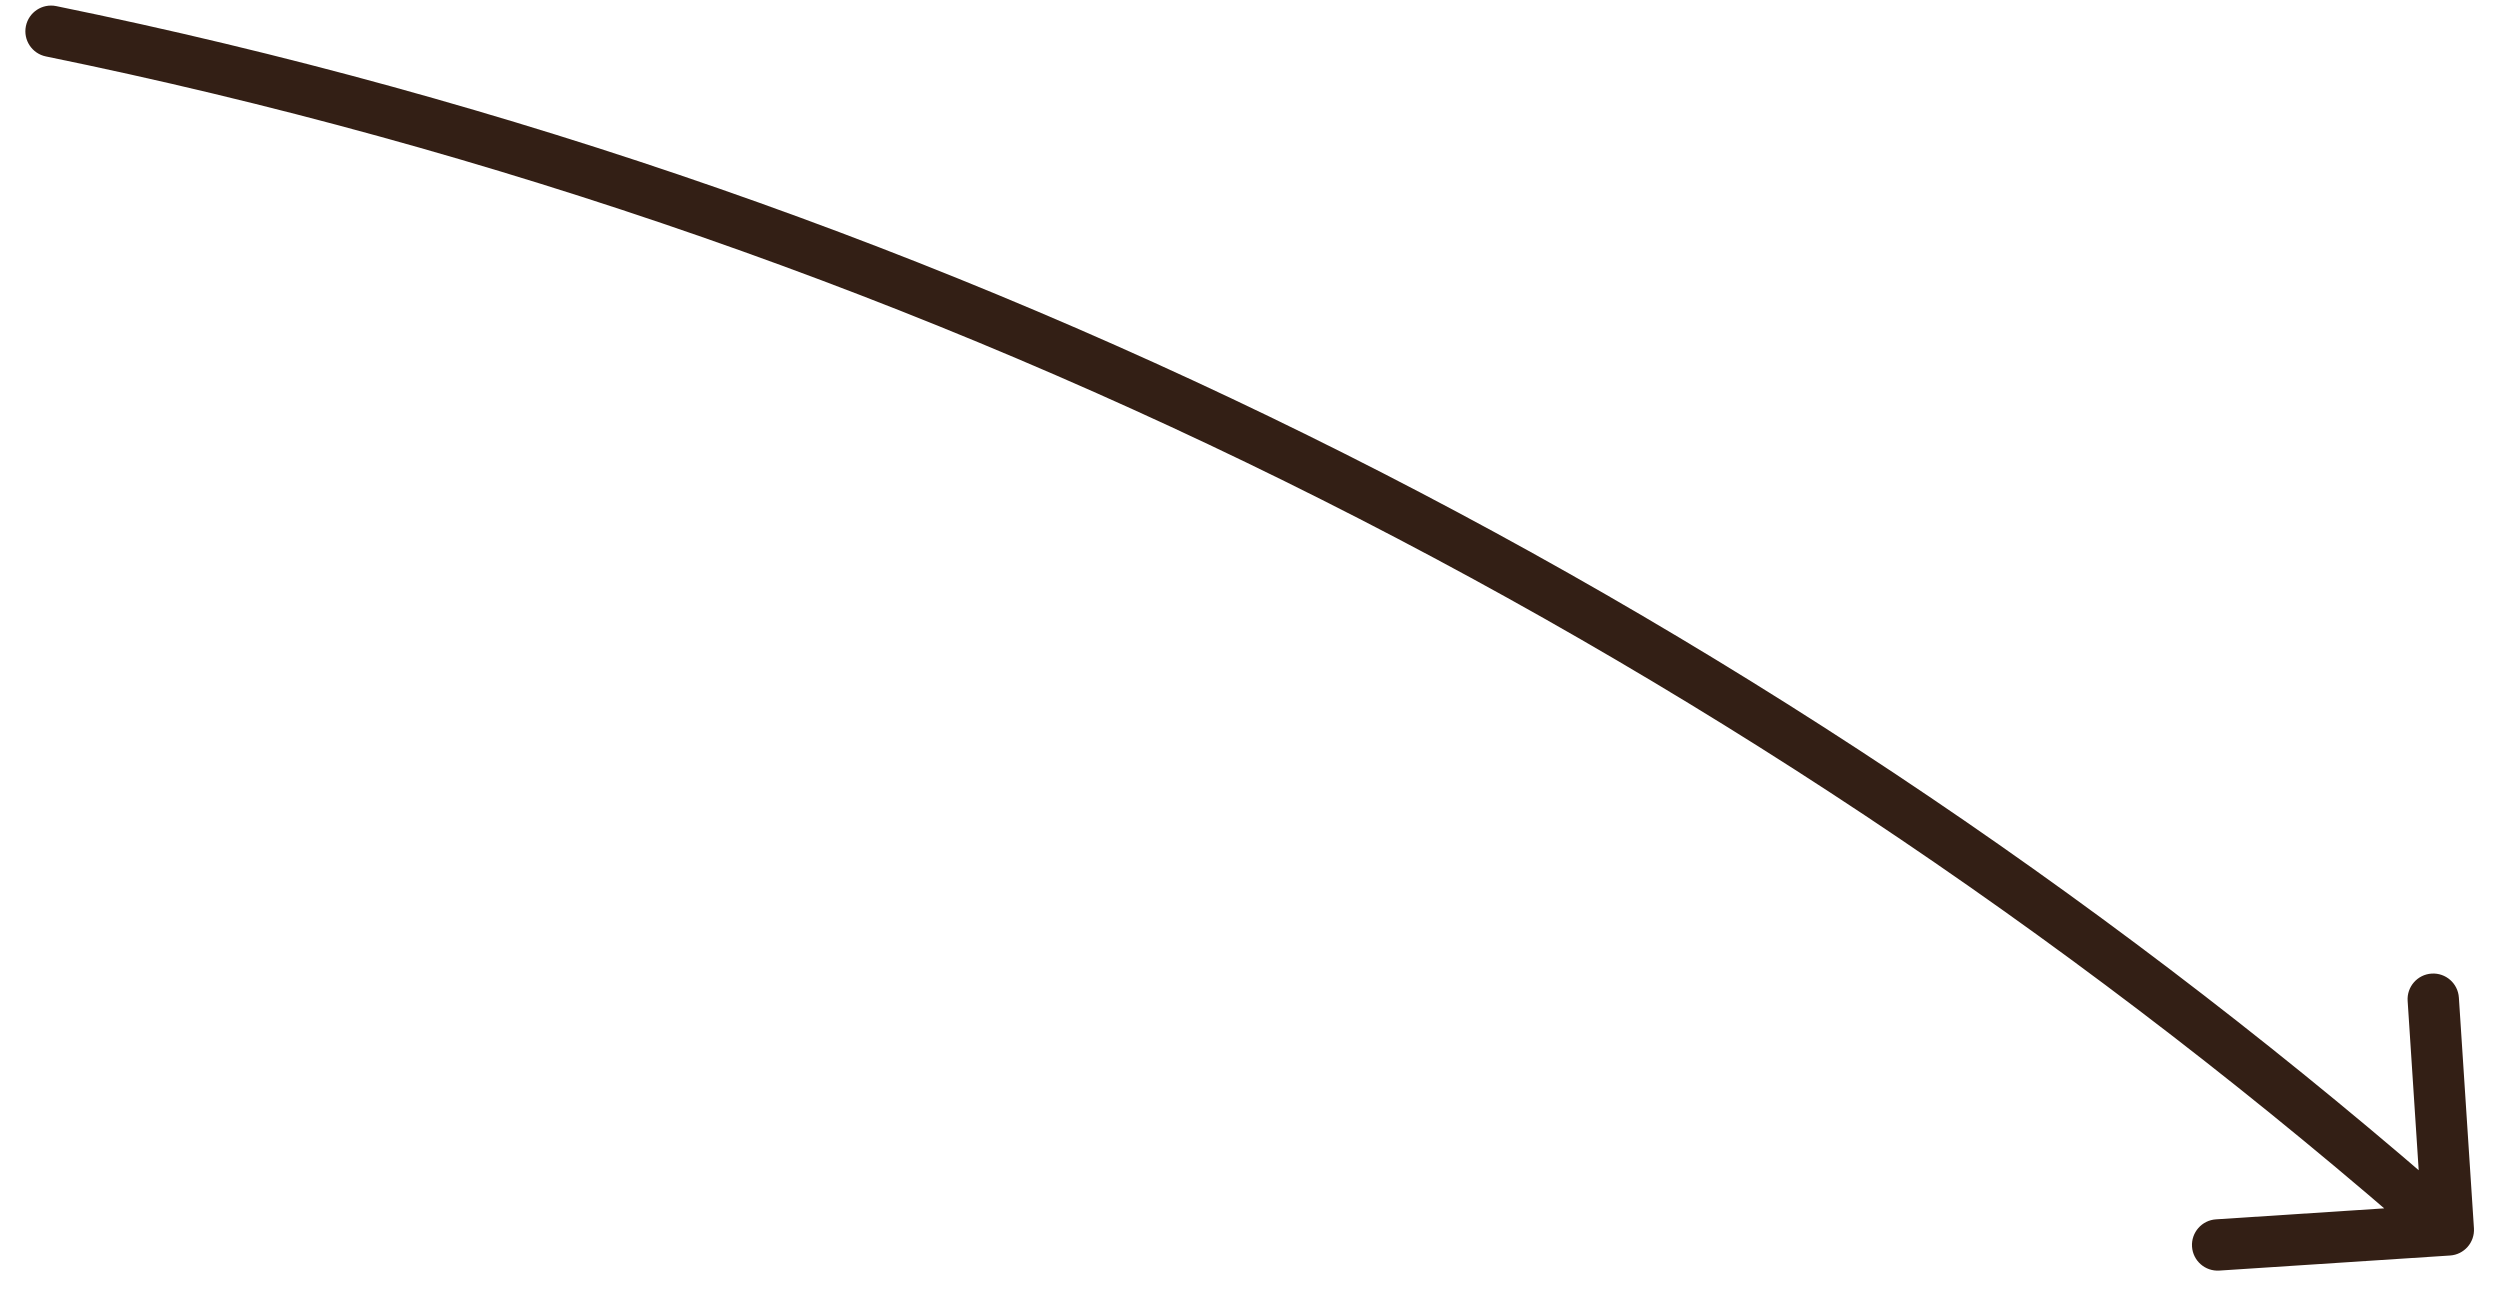 <svg width="73" height="38" viewBox="0 0 73 38" fill="none" xmlns="http://www.w3.org/2000/svg">
<path d="M1.641 0.178C1.235 0.095 0.839 0.357 0.756 0.763C0.673 1.169 0.935 1.565 1.341 1.648L1.641 0.178ZM71.54 36.661C71.953 36.635 72.266 36.278 72.239 35.864L71.799 29.129C71.772 28.715 71.416 28.402 71.002 28.429C70.589 28.456 70.276 28.813 70.303 29.226L70.694 35.214L64.706 35.605C64.293 35.632 63.98 35.989 64.007 36.402C64.034 36.815 64.391 37.128 64.804 37.101L71.54 36.661ZM1.341 1.648C27.516 7.003 51.317 19.21 70.996 36.477L71.986 35.349C52.119 17.918 28.083 5.588 1.641 0.178L1.341 1.648Z" fill="#331F15"/>
</svg>
